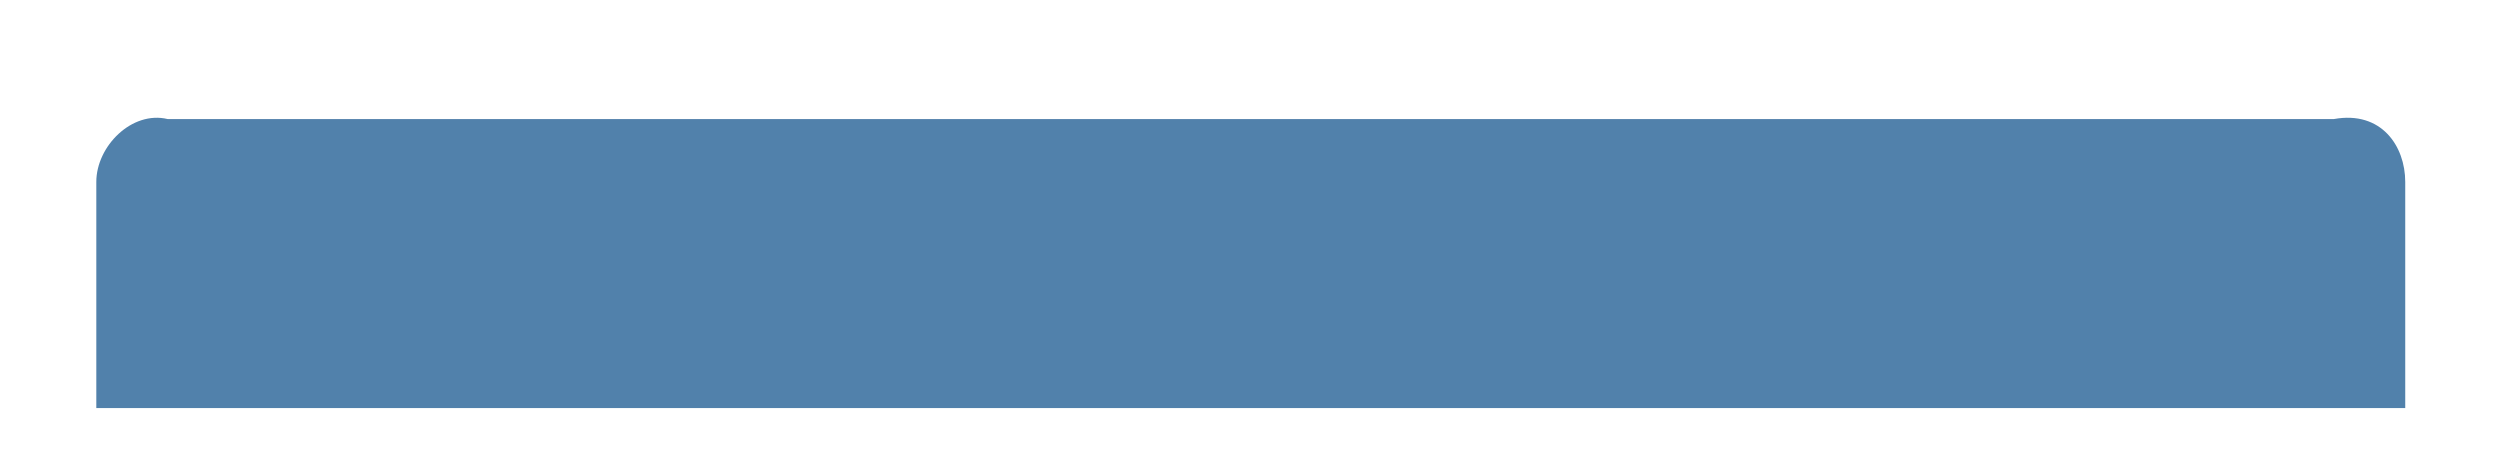 ﻿<?xml version="1.0" encoding="utf-8"?>
<svg version="1.1" xmlns:xlink="http://www.w3.org/1999/xlink" width="21px" height="4px" xmlns="http://www.w3.org/2000/svg">
  <defs>
    <linearGradient gradientUnits="userSpaceOnUse" x1="765558.279" y1="277.123" x2="489079.239" y2="277.123" id="LinearGradient8953">
      <stop id="Stop8954" stop-color="#4d7ca5" offset="0" />
      <stop id="Stop8955" stop-color="#78aada" offset="0.15" />
      <stop id="Stop8956" stop-color="#c0d3ea" offset="0.25" />
      <stop id="Stop8957" stop-color="#598ebc" offset="0.44" />
      <stop id="Stop8958" stop-color="#4f7ea7" offset="0.6" />
      <stop id="Stop8959" stop-color="#416a8d" offset="0.8" />
      <stop id="Stop8960" stop-color="#3b6080" offset="0.97" />
      <stop id="Stop8961" stop-color="#5181ab" offset="1" />
    </linearGradient>
  </defs>
  <g transform="matrix(1 0 0 1 -415 -555 )">
    <path d="M 0.809 1.528  C 0.809 1.228  1.108 0.928  1.408 1  L 19.605 1  C 20.004 0.928  20.204 1.228  20.204 1.528  L 20.204 3.428  L 0.809 3.428  L 0.809 1.528  Z " fill-rule="nonzero" fill="url(#LinearGradient8953)" stroke="none" transform="matrix(1 0 0 1 415 555 )" />
  </g>
</svg>